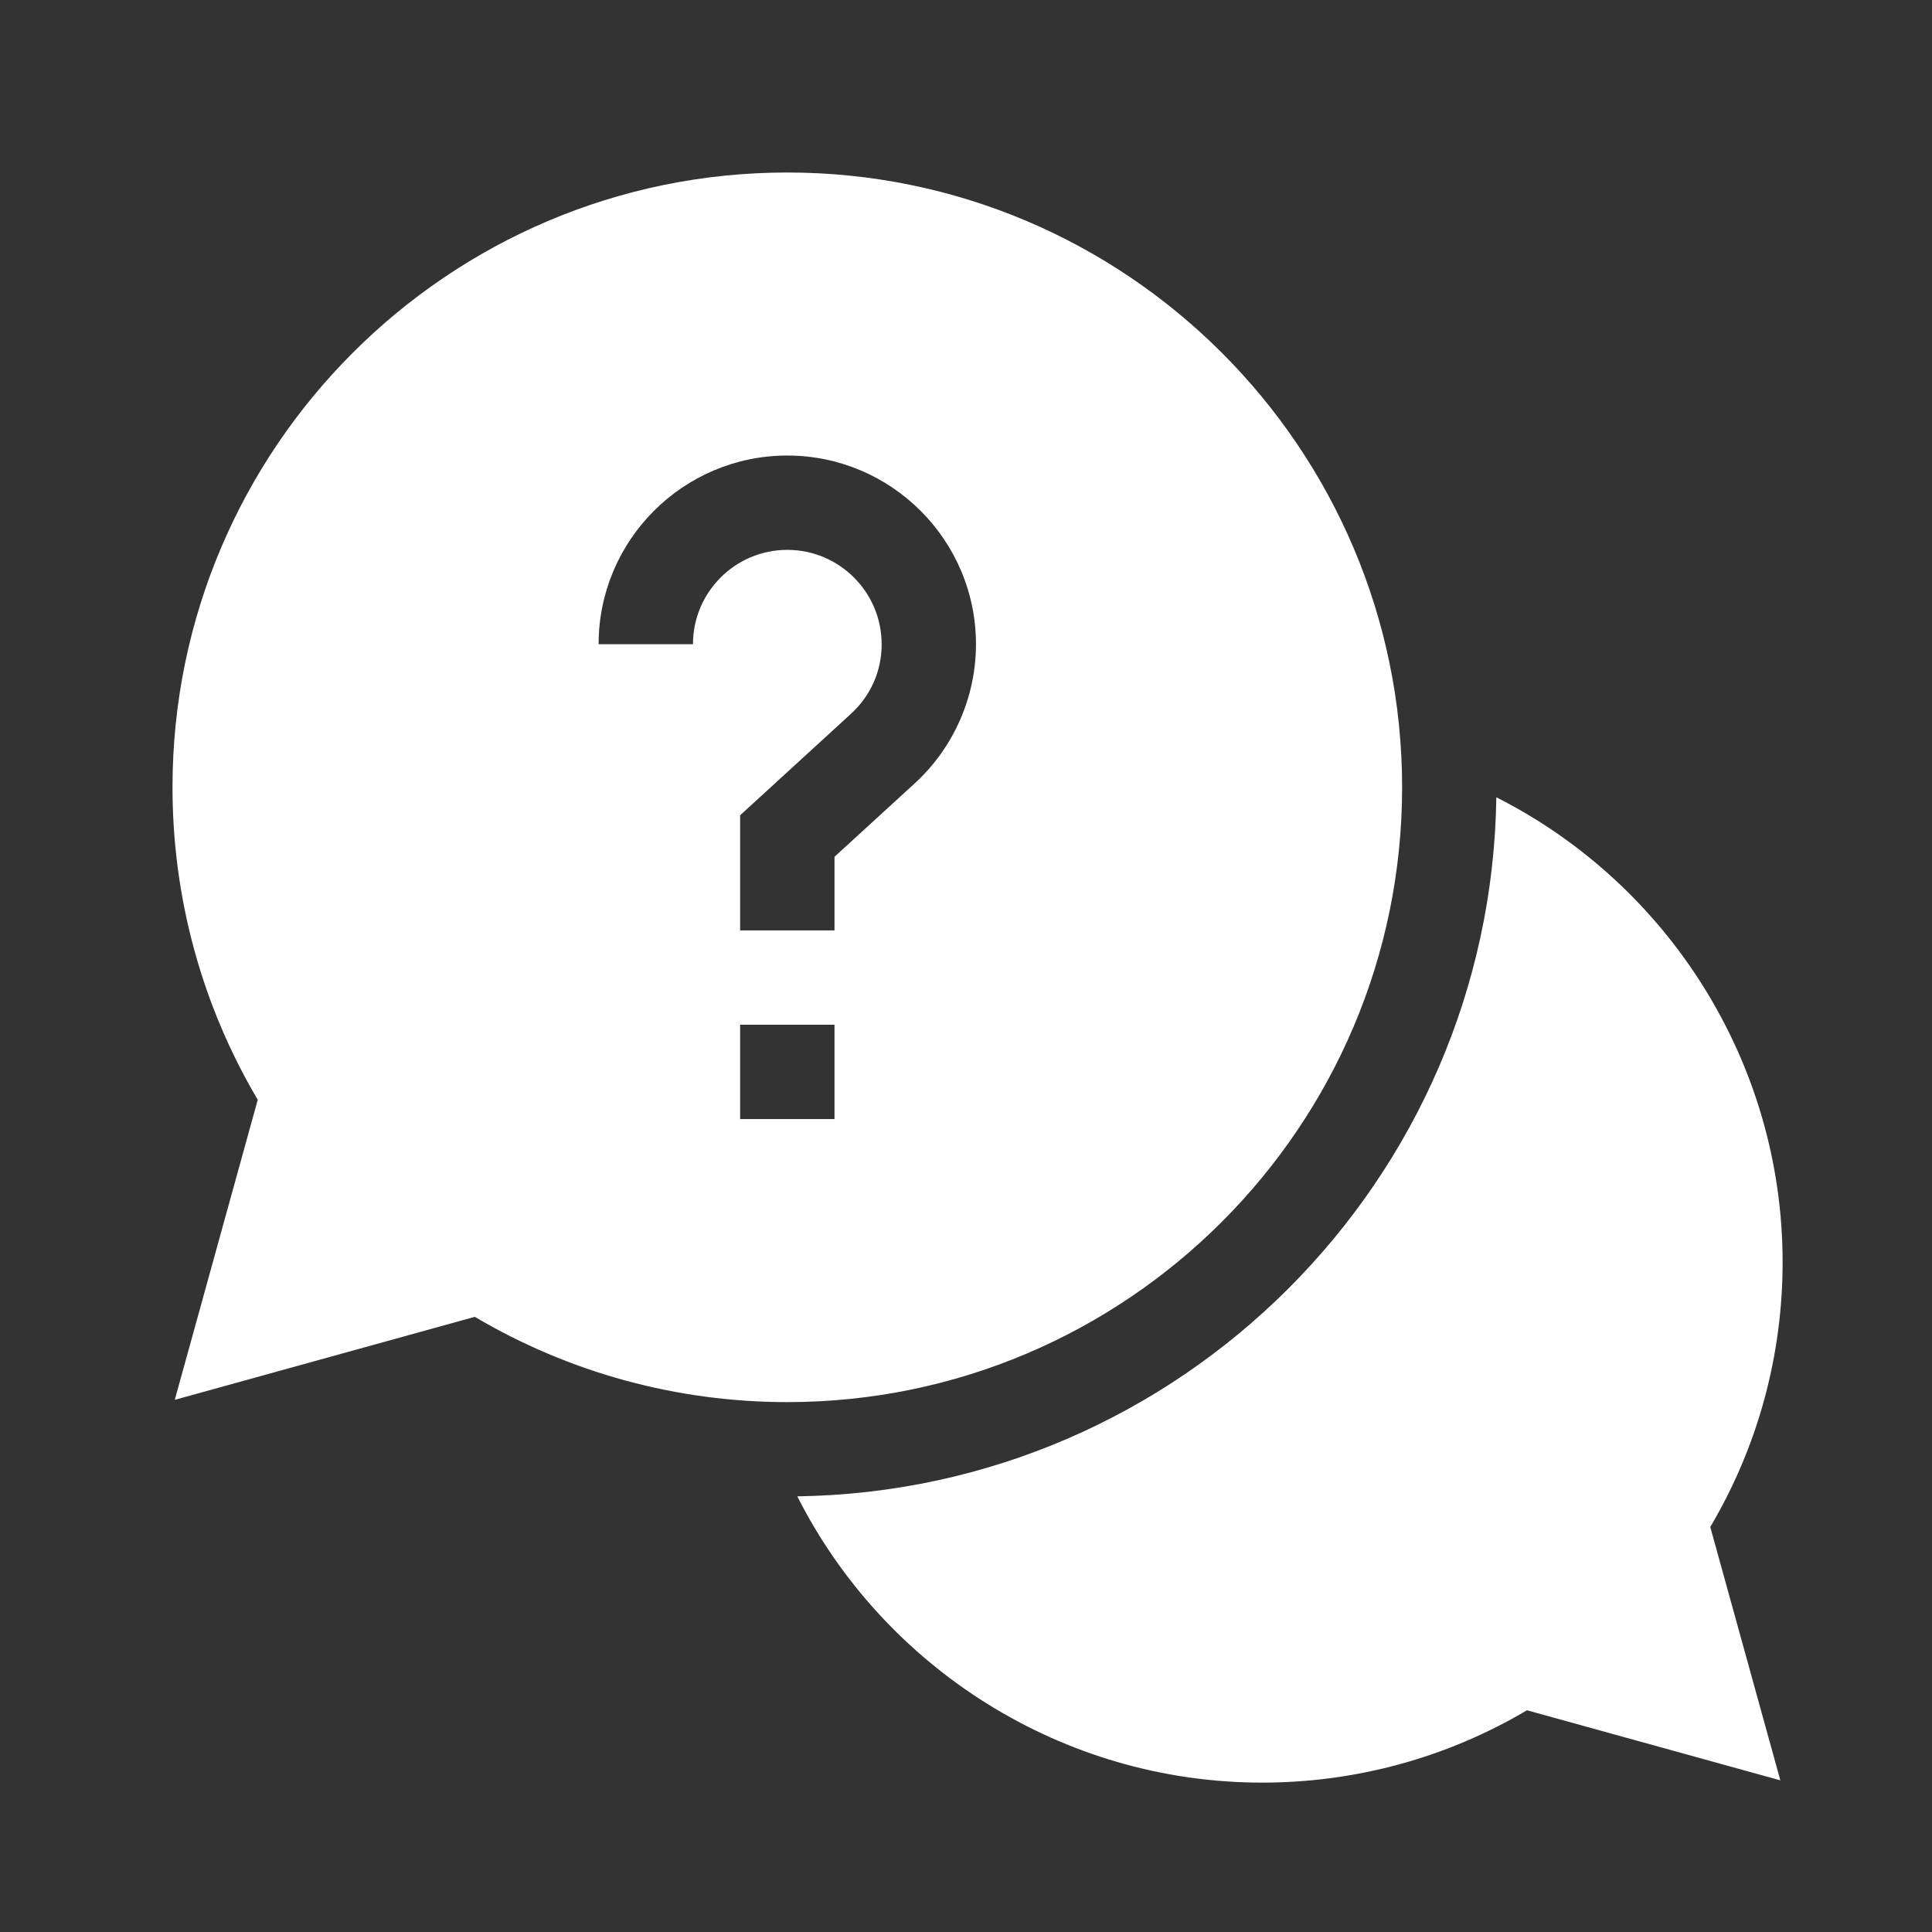 <svg width="56" height="56" viewBox="0 0 56 56" fill="none" xmlns="http://www.w3.org/2000/svg">
<rect x="0" y="0" width="56" height="56" fill="#333333" stroke="none"/>
<path fill-rule="evenodd" clip-rule="evenodd" d="M51.67 36.584C51.67 30.793 48.348 25.624 43.372 23.11C43.217 34.214 34.214 43.217 23.11 43.372C25.624 48.348 30.793 51.67 36.584 51.67C39.3 51.67 41.94 50.947 44.26 49.573L51.604 51.604L49.573 44.26C50.947 41.94 51.67 39.3 51.67 36.584Z" fill="white"/>
<path fill-rule="evenodd" clip-rule="evenodd" d="M40.641 22.82C40.641 12.994 32.647 5 22.82 5C12.994 5 5 12.994 5 22.82C5 26.023 5.852 29.141 7.471 31.878L5.066 40.575L13.762 38.169C16.5 39.788 19.618 40.641 22.82 40.641C32.647 40.641 40.641 32.647 40.641 22.82ZM20.086 18.673H17.351C17.351 15.657 19.804 13.204 22.82 13.204C25.836 13.204 28.289 15.657 28.289 18.673C28.289 20.204 27.641 21.675 26.511 22.709L24.188 24.835V26.968H21.453V23.631L24.665 20.691C25.239 20.166 25.555 19.449 25.555 18.673C25.555 17.165 24.328 15.938 22.82 15.938C21.312 15.938 20.086 17.165 20.086 18.673ZM21.453 29.702H24.188V32.437H21.453V29.702Z" fill="white"/>
</svg>
